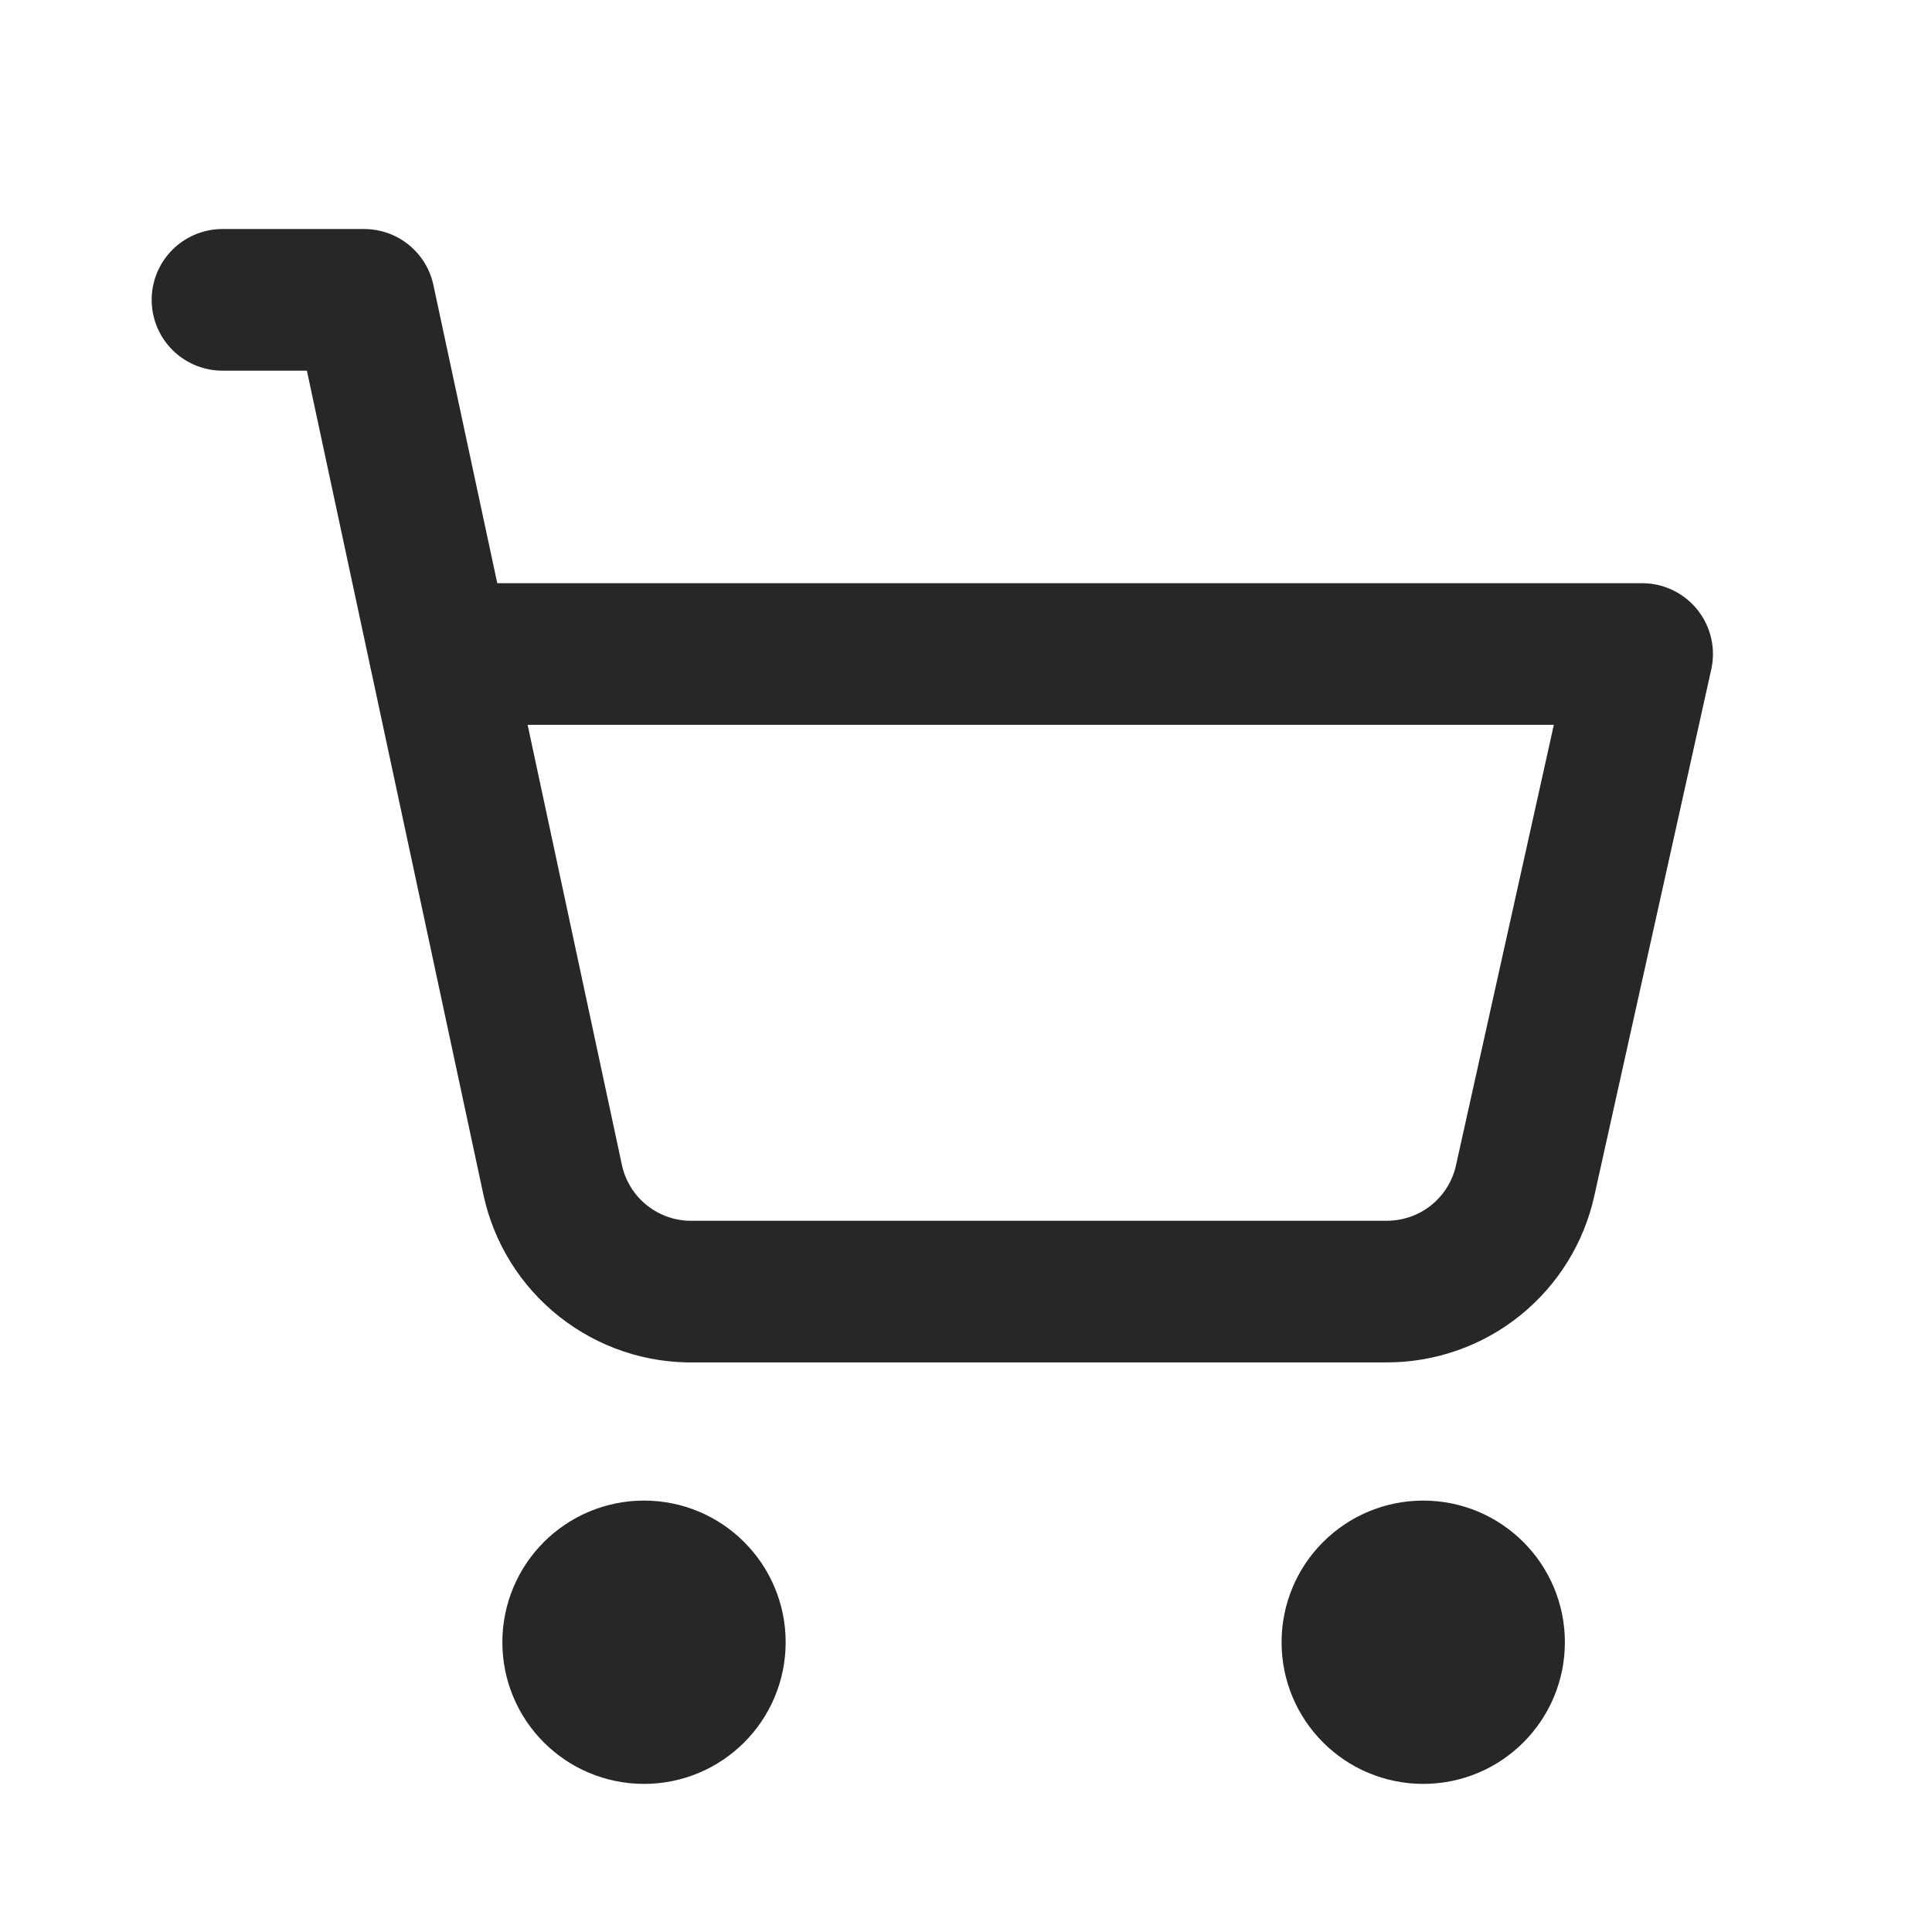 <svg width="25" height="25" viewBox="0 0 25 25" fill="none" xmlns="http://www.w3.org/2000/svg">
<g clip-path="url(#clip0_6581_2375)">
<path d="M8.334 22.167C8.84 22.167 9.25 21.757 9.25 21.251C9.25 20.744 8.84 20.334 8.334 20.334C7.827 20.334 7.417 20.744 7.417 21.251C7.417 21.757 7.827 22.167 8.334 22.167Z" stroke="#272727" stroke-width="1.833" stroke-linecap="round" stroke-linejoin="round"/>
<path d="M18.417 22.167C18.923 22.167 19.333 21.757 19.333 21.251C19.333 20.744 18.923 20.334 18.417 20.334C17.91 20.334 17.5 20.744 17.5 21.251C17.5 21.757 17.91 22.167 18.417 22.167Z" stroke="#272727" stroke-width="1.833" stroke-linecap="round" stroke-linejoin="round"/>
<path d="M2.879 3.88H4.712L7.151 15.265C7.24 15.682 7.472 16.055 7.807 16.319C8.141 16.583 8.558 16.723 8.984 16.713H17.949C18.366 16.712 18.771 16.57 19.096 16.308C19.421 16.046 19.647 15.681 19.736 15.274L21.249 8.463H5.693" stroke="#272727" stroke-width="1.833" stroke-linecap="round" stroke-linejoin="round"/>
</g>
<defs>
<clipPath id="clip0_6581_2375">
<rect width="22" height="22" fill="white" transform="translate(1 2)"/>
</clipPath>
</defs>
</svg>

